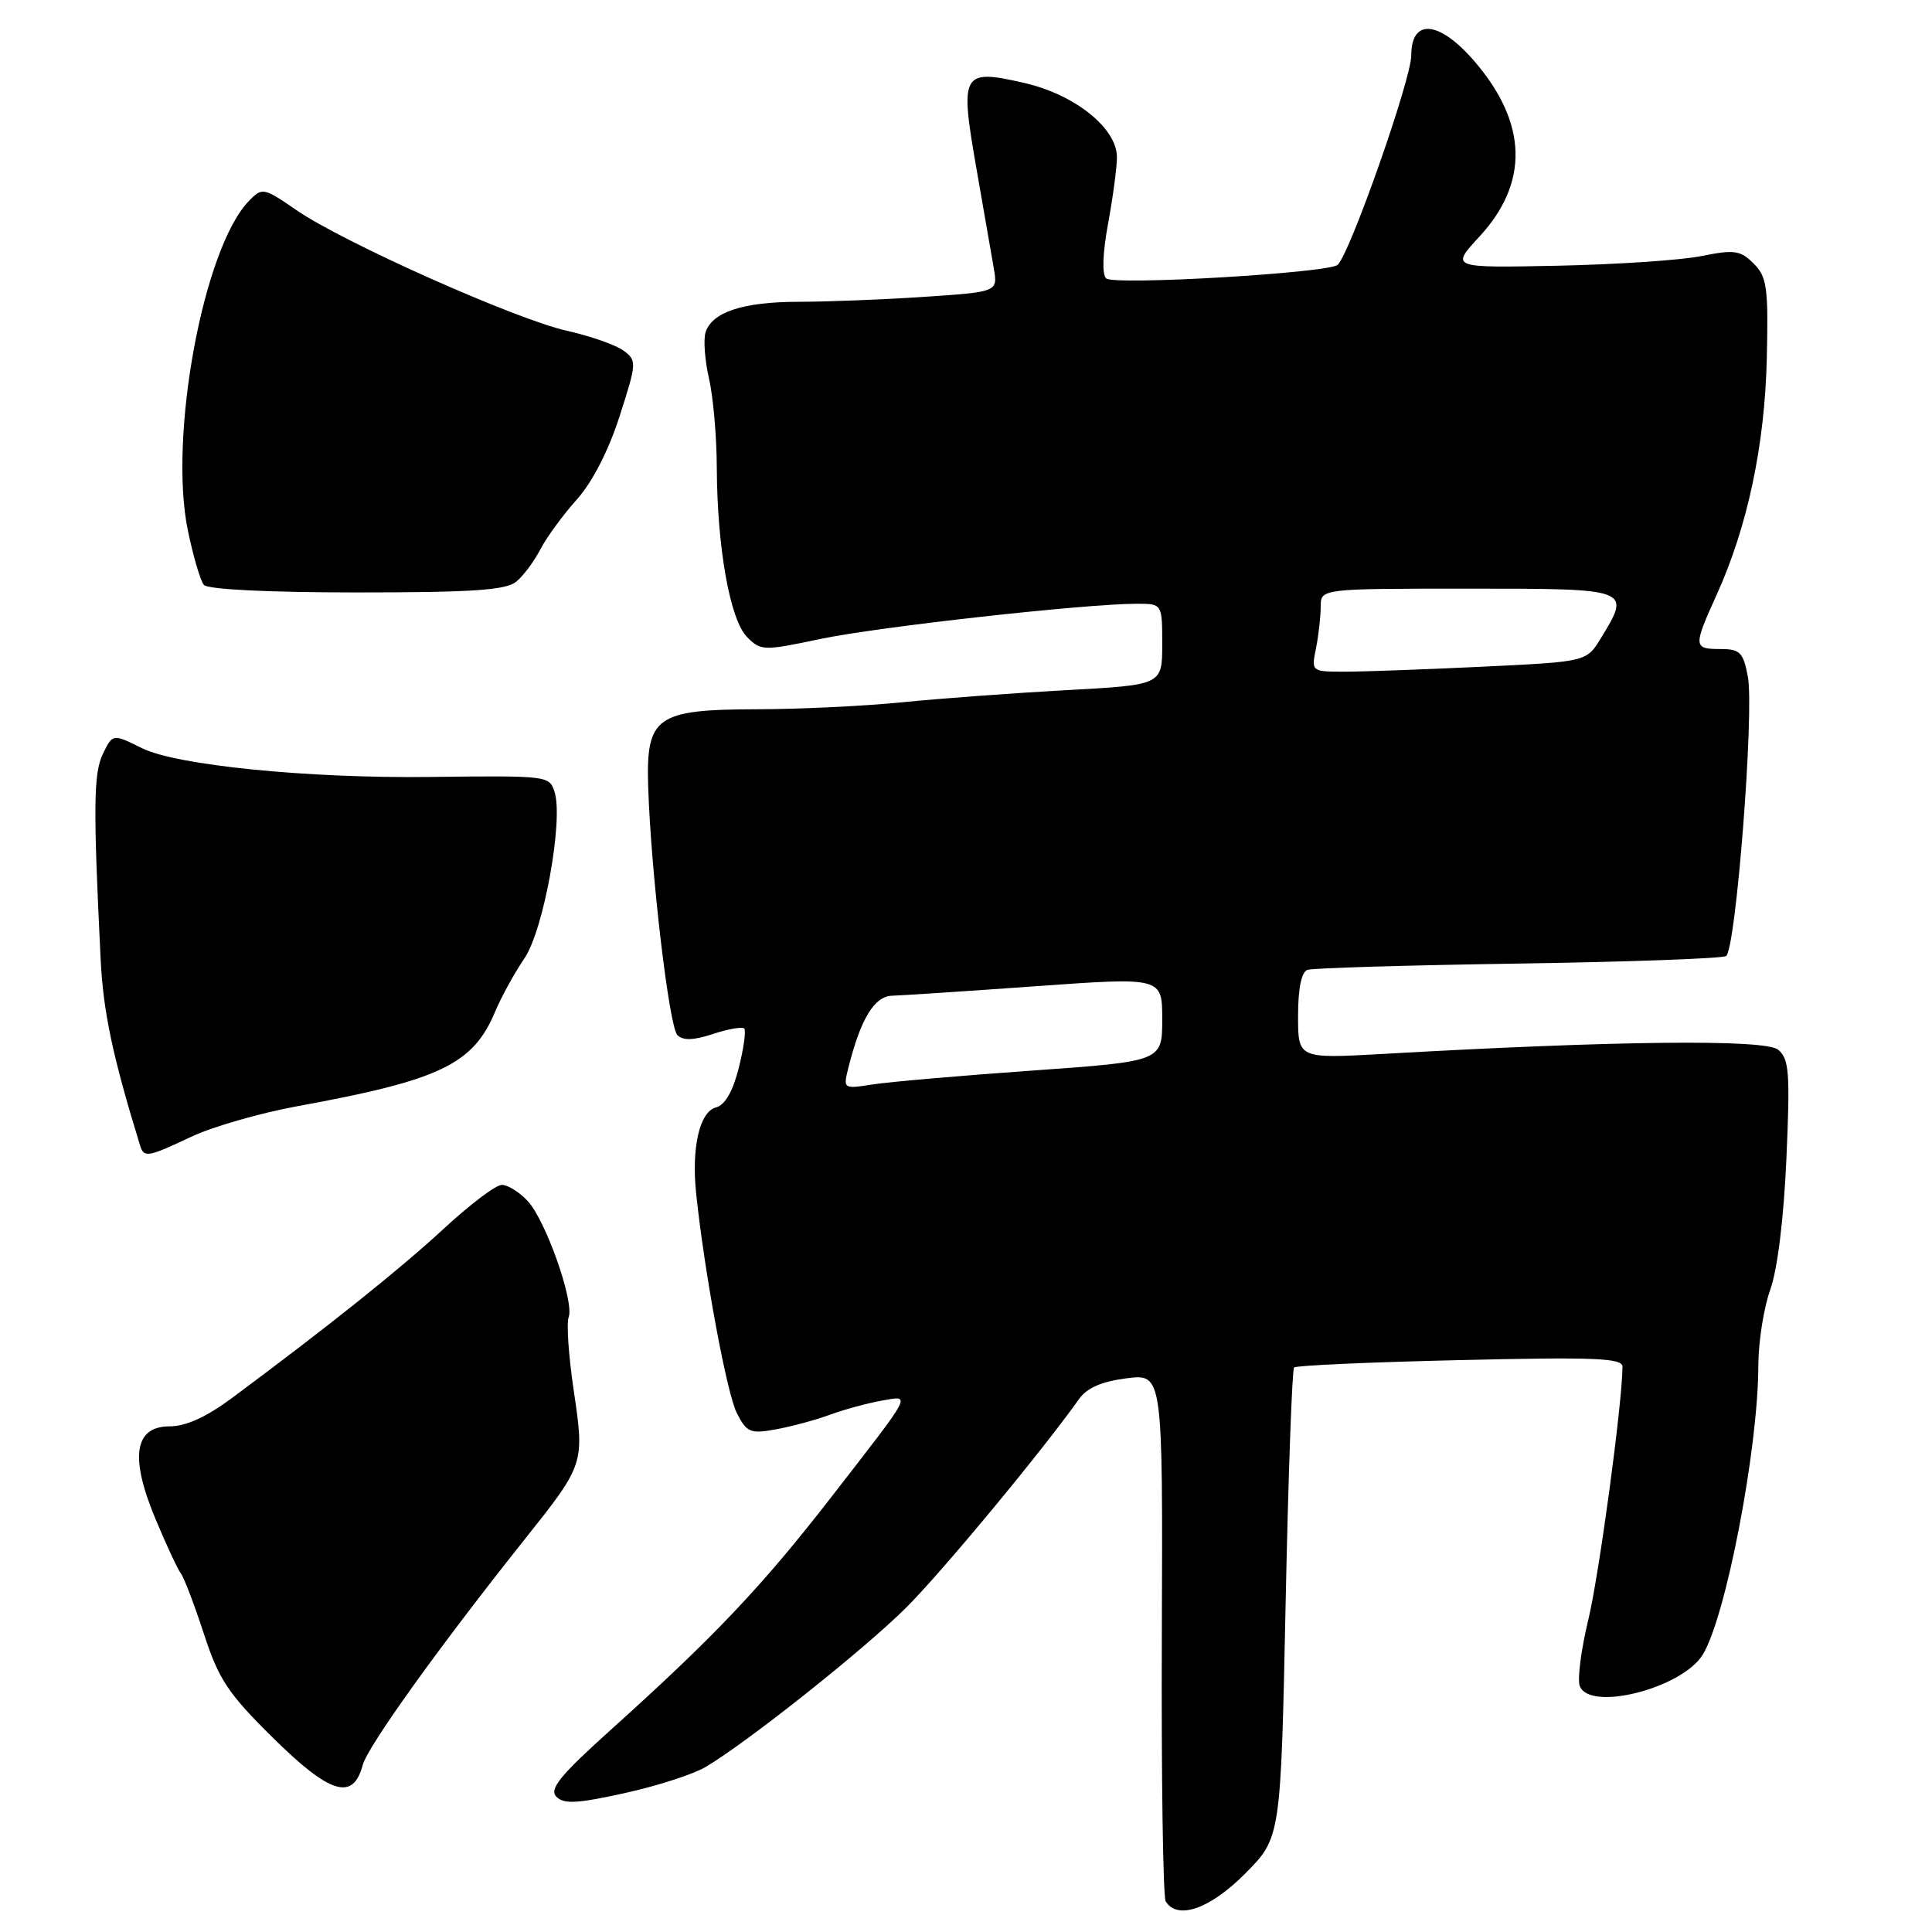 <?xml version="1.0" encoding="UTF-8" standalone="no"?>
<!DOCTYPE svg PUBLIC "-//W3C//DTD SVG 1.1//EN" "http://www.w3.org/Graphics/SVG/1.1/DTD/svg11.dtd" >
<svg xmlns="http://www.w3.org/2000/svg" xmlns:xlink="http://www.w3.org/1999/xlink" version="1.1" viewBox="0 0 256 256">
 <g >
 <path fill="currentColor"
d=" M 165.00 248.25 C 169.71 243.50 169.71 243.50 170.35 212.59 C 170.70 195.59 171.21 181.46 171.47 181.20 C 171.74 180.93 181.64 180.49 193.48 180.22 C 211.43 179.80 215.00 179.95 214.99 181.11 C 214.95 186.06 211.89 208.71 210.45 214.66 C 209.50 218.60 208.99 222.53 209.33 223.41 C 210.64 226.83 222.85 223.72 225.61 219.27 C 228.68 214.32 232.98 191.94 232.99 180.88 C 233.00 177.78 233.71 173.28 234.57 170.88 C 235.53 168.22 236.36 161.40 236.71 153.49 C 237.21 142.10 237.07 140.30 235.61 139.09 C 233.91 137.68 214.14 137.89 183.25 139.65 C 172.00 140.28 172.00 140.28 172.00 134.61 C 172.00 130.97 172.45 128.78 173.25 128.51 C 173.94 128.27 186.48 127.90 201.11 127.68 C 215.75 127.46 228.17 127.01 228.71 126.68 C 230.01 125.88 232.47 94.33 231.60 89.66 C 230.99 86.43 230.56 86.00 227.95 86.00 C 224.38 86.00 224.35 85.67 227.44 78.87 C 231.55 69.82 233.84 59.02 234.11 47.52 C 234.33 38.08 234.13 36.69 232.37 34.92 C 230.61 33.17 229.82 33.05 225.44 33.93 C 222.72 34.48 214.13 35.05 206.35 35.21 C 192.20 35.50 192.20 35.50 196.04 31.34 C 202.61 24.22 202.40 16.34 195.44 8.20 C 190.75 2.72 187.00 2.34 187.00 7.35 C 187.00 10.49 178.89 33.57 177.25 35.09 C 176.09 36.17 147.62 37.84 146.57 36.89 C 146.01 36.37 146.10 33.57 146.82 29.66 C 147.47 26.14 148.00 22.17 148.00 20.83 C 148.00 16.99 142.44 12.53 135.72 10.99 C 127.45 9.10 127.16 9.61 129.37 22.26 C 130.36 27.89 131.40 33.89 131.69 35.59 C 132.21 38.68 132.21 38.68 122.36 39.34 C 116.93 39.70 109.48 39.99 105.80 39.99 C 98.46 40.00 94.34 41.35 93.49 44.04 C 93.19 44.99 93.39 47.73 93.94 50.13 C 94.50 52.54 94.97 57.88 94.98 62.00 C 95.03 72.60 96.73 82.13 98.99 84.41 C 100.81 86.25 101.15 86.26 108.69 84.67 C 116.26 83.07 143.83 80.00 150.64 80.00 C 154.00 80.00 154.00 80.00 154.00 85.38 C 154.00 90.76 154.00 90.76 141.25 91.45 C 134.24 91.84 124.45 92.56 119.50 93.06 C 114.55 93.56 105.94 93.97 100.36 93.98 C 86.90 94.01 85.59 94.94 85.89 104.30 C 86.26 115.67 88.66 136.06 89.76 137.16 C 90.50 137.90 91.91 137.85 94.47 137.01 C 96.49 136.34 98.35 136.02 98.61 136.28 C 98.87 136.54 98.55 138.90 97.89 141.51 C 97.11 144.62 96.06 146.43 94.87 146.74 C 92.69 147.31 91.60 152.09 92.25 158.21 C 93.37 168.81 96.33 184.74 97.65 187.28 C 98.95 189.81 99.44 190.01 102.79 189.40 C 104.83 189.03 108.08 188.16 110.00 187.45 C 111.92 186.75 114.98 185.92 116.80 185.60 C 120.78 184.91 121.15 184.19 110.05 198.50 C 100.97 210.20 94.66 216.86 81.00 229.15 C 74.25 235.22 72.75 237.05 73.71 238.06 C 74.69 239.08 76.44 238.99 82.71 237.61 C 87.00 236.67 91.85 235.11 93.50 234.13 C 98.99 230.89 114.43 218.63 120.06 213.03 C 124.80 208.31 138.09 192.28 143.00 185.35 C 144.03 183.90 146.02 183.04 149.29 182.63 C 154.08 182.03 154.08 182.03 153.95 216.46 C 153.87 235.39 154.11 251.36 154.46 251.94 C 156.02 254.46 160.35 252.94 165.00 248.25 Z  M 48.06 233.88 C 48.72 231.40 58.20 218.19 69.50 204.00 C 77.44 194.03 77.46 193.95 76.03 184.31 C 75.35 179.73 75.04 175.34 75.35 174.54 C 76.12 172.51 72.32 161.72 69.92 159.14 C 68.82 157.96 67.28 157.00 66.50 157.00 C 65.71 157.00 62.24 159.62 58.79 162.82 C 53.02 168.15 43.69 175.62 30.73 185.25 C 27.35 187.76 24.63 189.00 22.47 189.00 C 17.79 189.00 17.17 193.09 20.62 201.31 C 22.04 204.71 23.55 207.95 23.97 208.50 C 24.39 209.05 25.76 212.65 27.02 216.50 C 28.99 222.56 30.23 224.41 36.21 230.31 C 43.75 237.75 46.79 238.66 48.06 233.88 Z  M 25.40 150.60 C 28.21 149.28 34.55 147.46 39.50 146.56 C 58.34 143.12 62.70 141.03 65.63 134.00 C 66.44 132.07 68.17 128.93 69.48 127.00 C 72.03 123.28 74.67 108.70 73.49 104.96 C 72.79 102.78 72.70 102.77 57.00 102.95 C 40.82 103.15 23.42 101.41 18.84 99.15 C 14.94 97.22 14.94 97.22 13.65 99.86 C 12.39 102.44 12.34 106.78 13.33 127.00 C 13.67 134.07 14.92 139.95 18.55 151.75 C 19.07 153.44 19.53 153.37 25.40 150.60 Z  M 68.41 77.07 C 69.36 76.29 70.80 74.35 71.62 72.76 C 72.44 71.18 74.61 68.22 76.43 66.19 C 78.49 63.89 80.63 59.73 82.10 55.15 C 84.39 48.03 84.40 47.77 82.59 46.44 C 81.57 45.70 78.20 44.52 75.12 43.83 C 68.33 42.31 45.52 32.14 39.29 27.85 C 34.91 24.84 34.75 24.81 32.98 26.63 C 26.95 32.85 22.32 57.81 24.89 70.27 C 25.60 73.70 26.55 76.95 27.01 77.50 C 27.51 78.10 35.54 78.50 47.27 78.50 C 62.62 78.50 67.05 78.20 68.41 77.07 Z  M 112.42 141.46 C 114.04 135.00 115.86 132.00 118.20 131.94 C 119.46 131.90 128.04 131.34 137.25 130.68 C 154.00 129.48 154.00 129.48 154.00 135.06 C 154.00 140.63 154.00 140.63 136.75 141.86 C 127.26 142.53 117.75 143.36 115.60 143.70 C 111.73 144.30 111.71 144.29 112.42 141.46 Z  M 174.38 85.88 C 174.72 84.16 175.00 81.68 175.00 80.38 C 175.00 78.00 175.00 78.00 194.50 78.00 C 216.19 78.00 216.14 77.98 212.11 84.59 C 210.22 87.68 210.22 87.68 196.45 88.34 C 188.88 88.70 180.67 89.00 178.22 89.00 C 173.75 89.00 173.75 89.00 174.38 85.88 Z "/>
</g>
</svg>